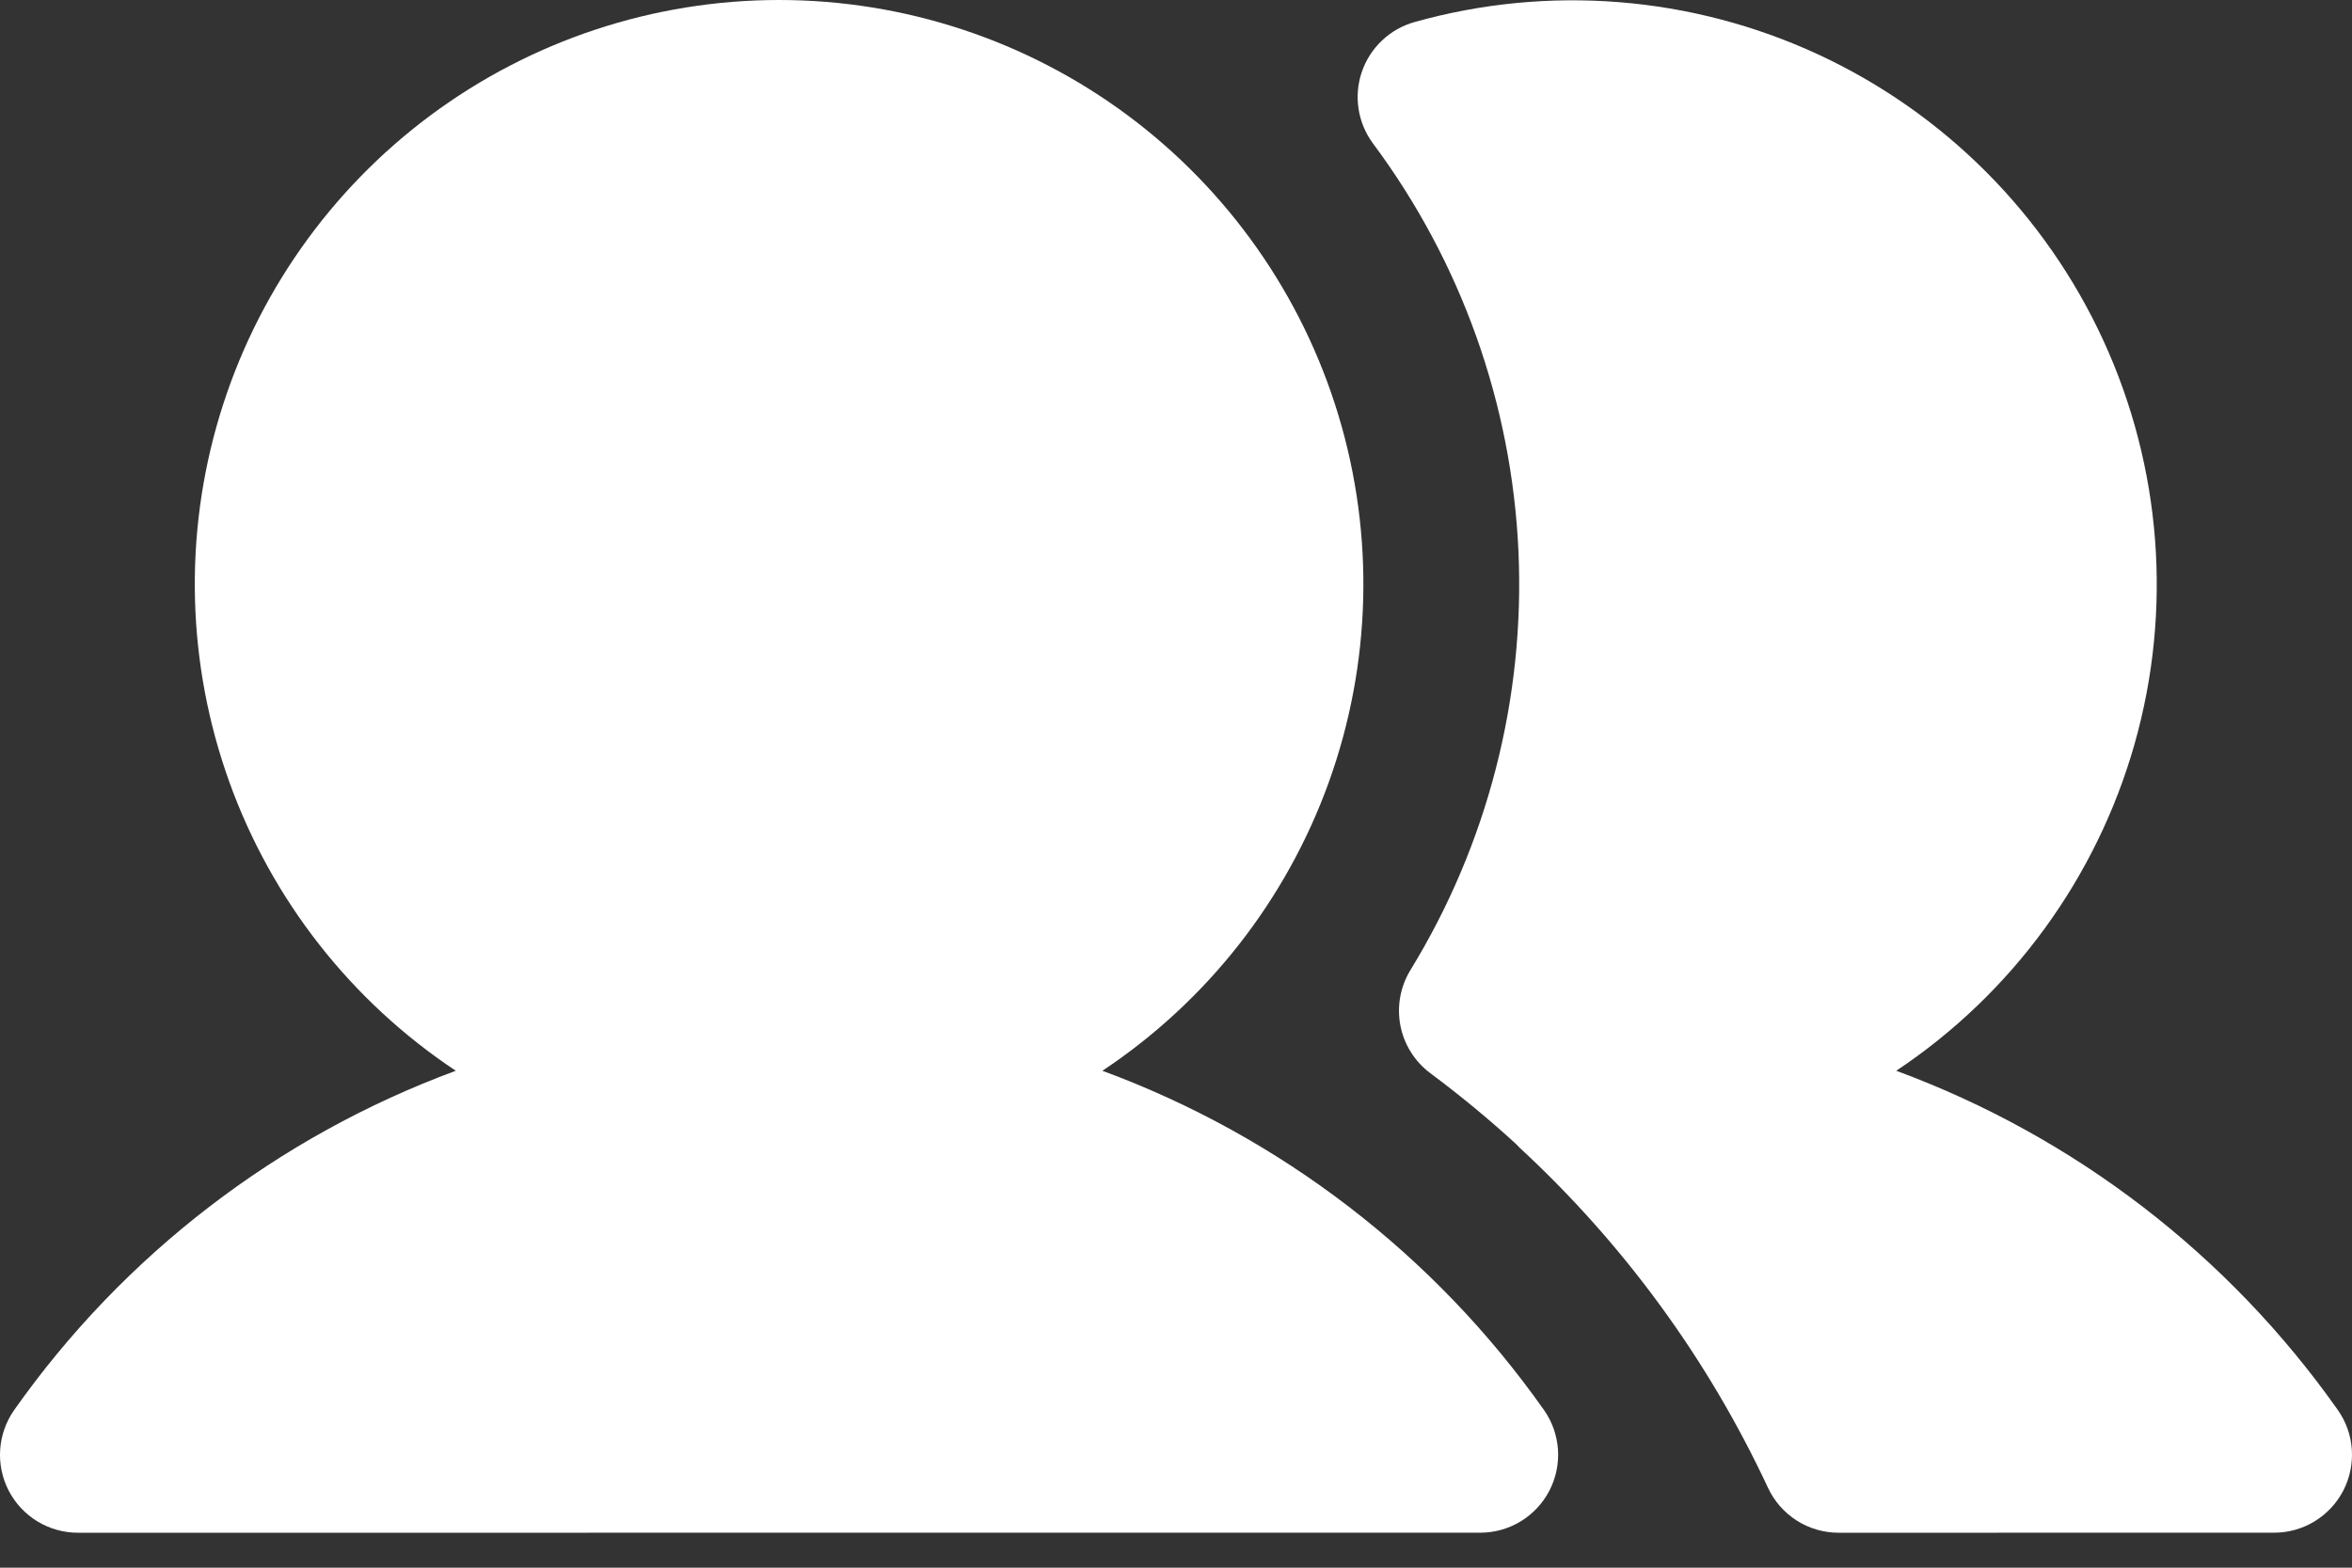 <svg width="57" height="38" viewBox="0 0 57 38" fill="none" xmlns="http://www.w3.org/2000/svg">
<rect x="0" y="0" width="57" height="38" fill="#333333" stroke="none"/>
<path d="M26.716 25.955C29.249 24.272 31.173 21.819 32.204 18.958C33.234 16.096 33.316 12.979 32.437 10.068C31.558 7.157 29.765 4.606 27.324 2.792C24.883 0.979 21.922 0 18.881 0C15.84 0 12.88 0.979 10.438 2.792C7.997 4.606 6.204 7.157 5.325 10.068C4.446 12.979 4.528 16.096 5.559 18.958C6.589 21.819 8.513 24.272 11.046 25.955C6.728 27.548 2.996 30.416 0.344 34.178C0.145 34.461 0.028 34.793 0.004 35.138C-0.019 35.483 0.053 35.828 0.212 36.135C0.372 36.442 0.612 36.699 0.908 36.879C1.203 37.058 1.542 37.153 1.888 37.153L35.873 37.152C36.219 37.152 36.558 37.057 36.854 36.877C37.149 36.697 37.39 36.44 37.549 36.133C37.708 35.826 37.78 35.481 37.757 35.136C37.733 34.791 37.616 34.459 37.417 34.177C34.765 30.415 31.034 27.548 26.716 25.955V25.955Z" fill="white"/>
<path d="M56.656 34.177C54.005 30.415 50.273 27.548 45.955 25.955C48.762 24.086 50.81 21.277 51.731 18.033C52.651 14.788 52.384 11.322 50.976 8.257C49.569 5.193 47.113 2.731 44.053 1.315C40.992 -0.1 37.526 -0.377 34.279 0.535C33.984 0.618 33.714 0.771 33.492 0.982C33.27 1.192 33.102 1.454 33.003 1.744C32.904 2.033 32.878 2.343 32.925 2.645C32.973 2.948 33.093 3.234 33.276 3.48C35.41 6.347 36.637 9.787 36.799 13.357C36.96 16.928 36.049 20.465 34.182 23.513C33.936 23.915 33.849 24.395 33.938 24.858C34.027 25.321 34.287 25.733 34.665 26.015C35.381 26.548 36.069 27.116 36.728 27.718C36.763 27.755 36.797 27.791 36.834 27.826C39.354 30.156 41.397 32.954 42.847 36.064C42.999 36.389 43.241 36.665 43.544 36.858C43.847 37.051 44.199 37.153 44.558 37.153L55.112 37.152C55.458 37.152 55.797 37.057 56.093 36.877C56.388 36.697 56.629 36.44 56.788 36.133C56.947 35.826 57.019 35.481 56.996 35.136C56.973 34.791 56.855 34.459 56.656 34.177L56.656 34.177Z" fill="white"/>
</svg>
